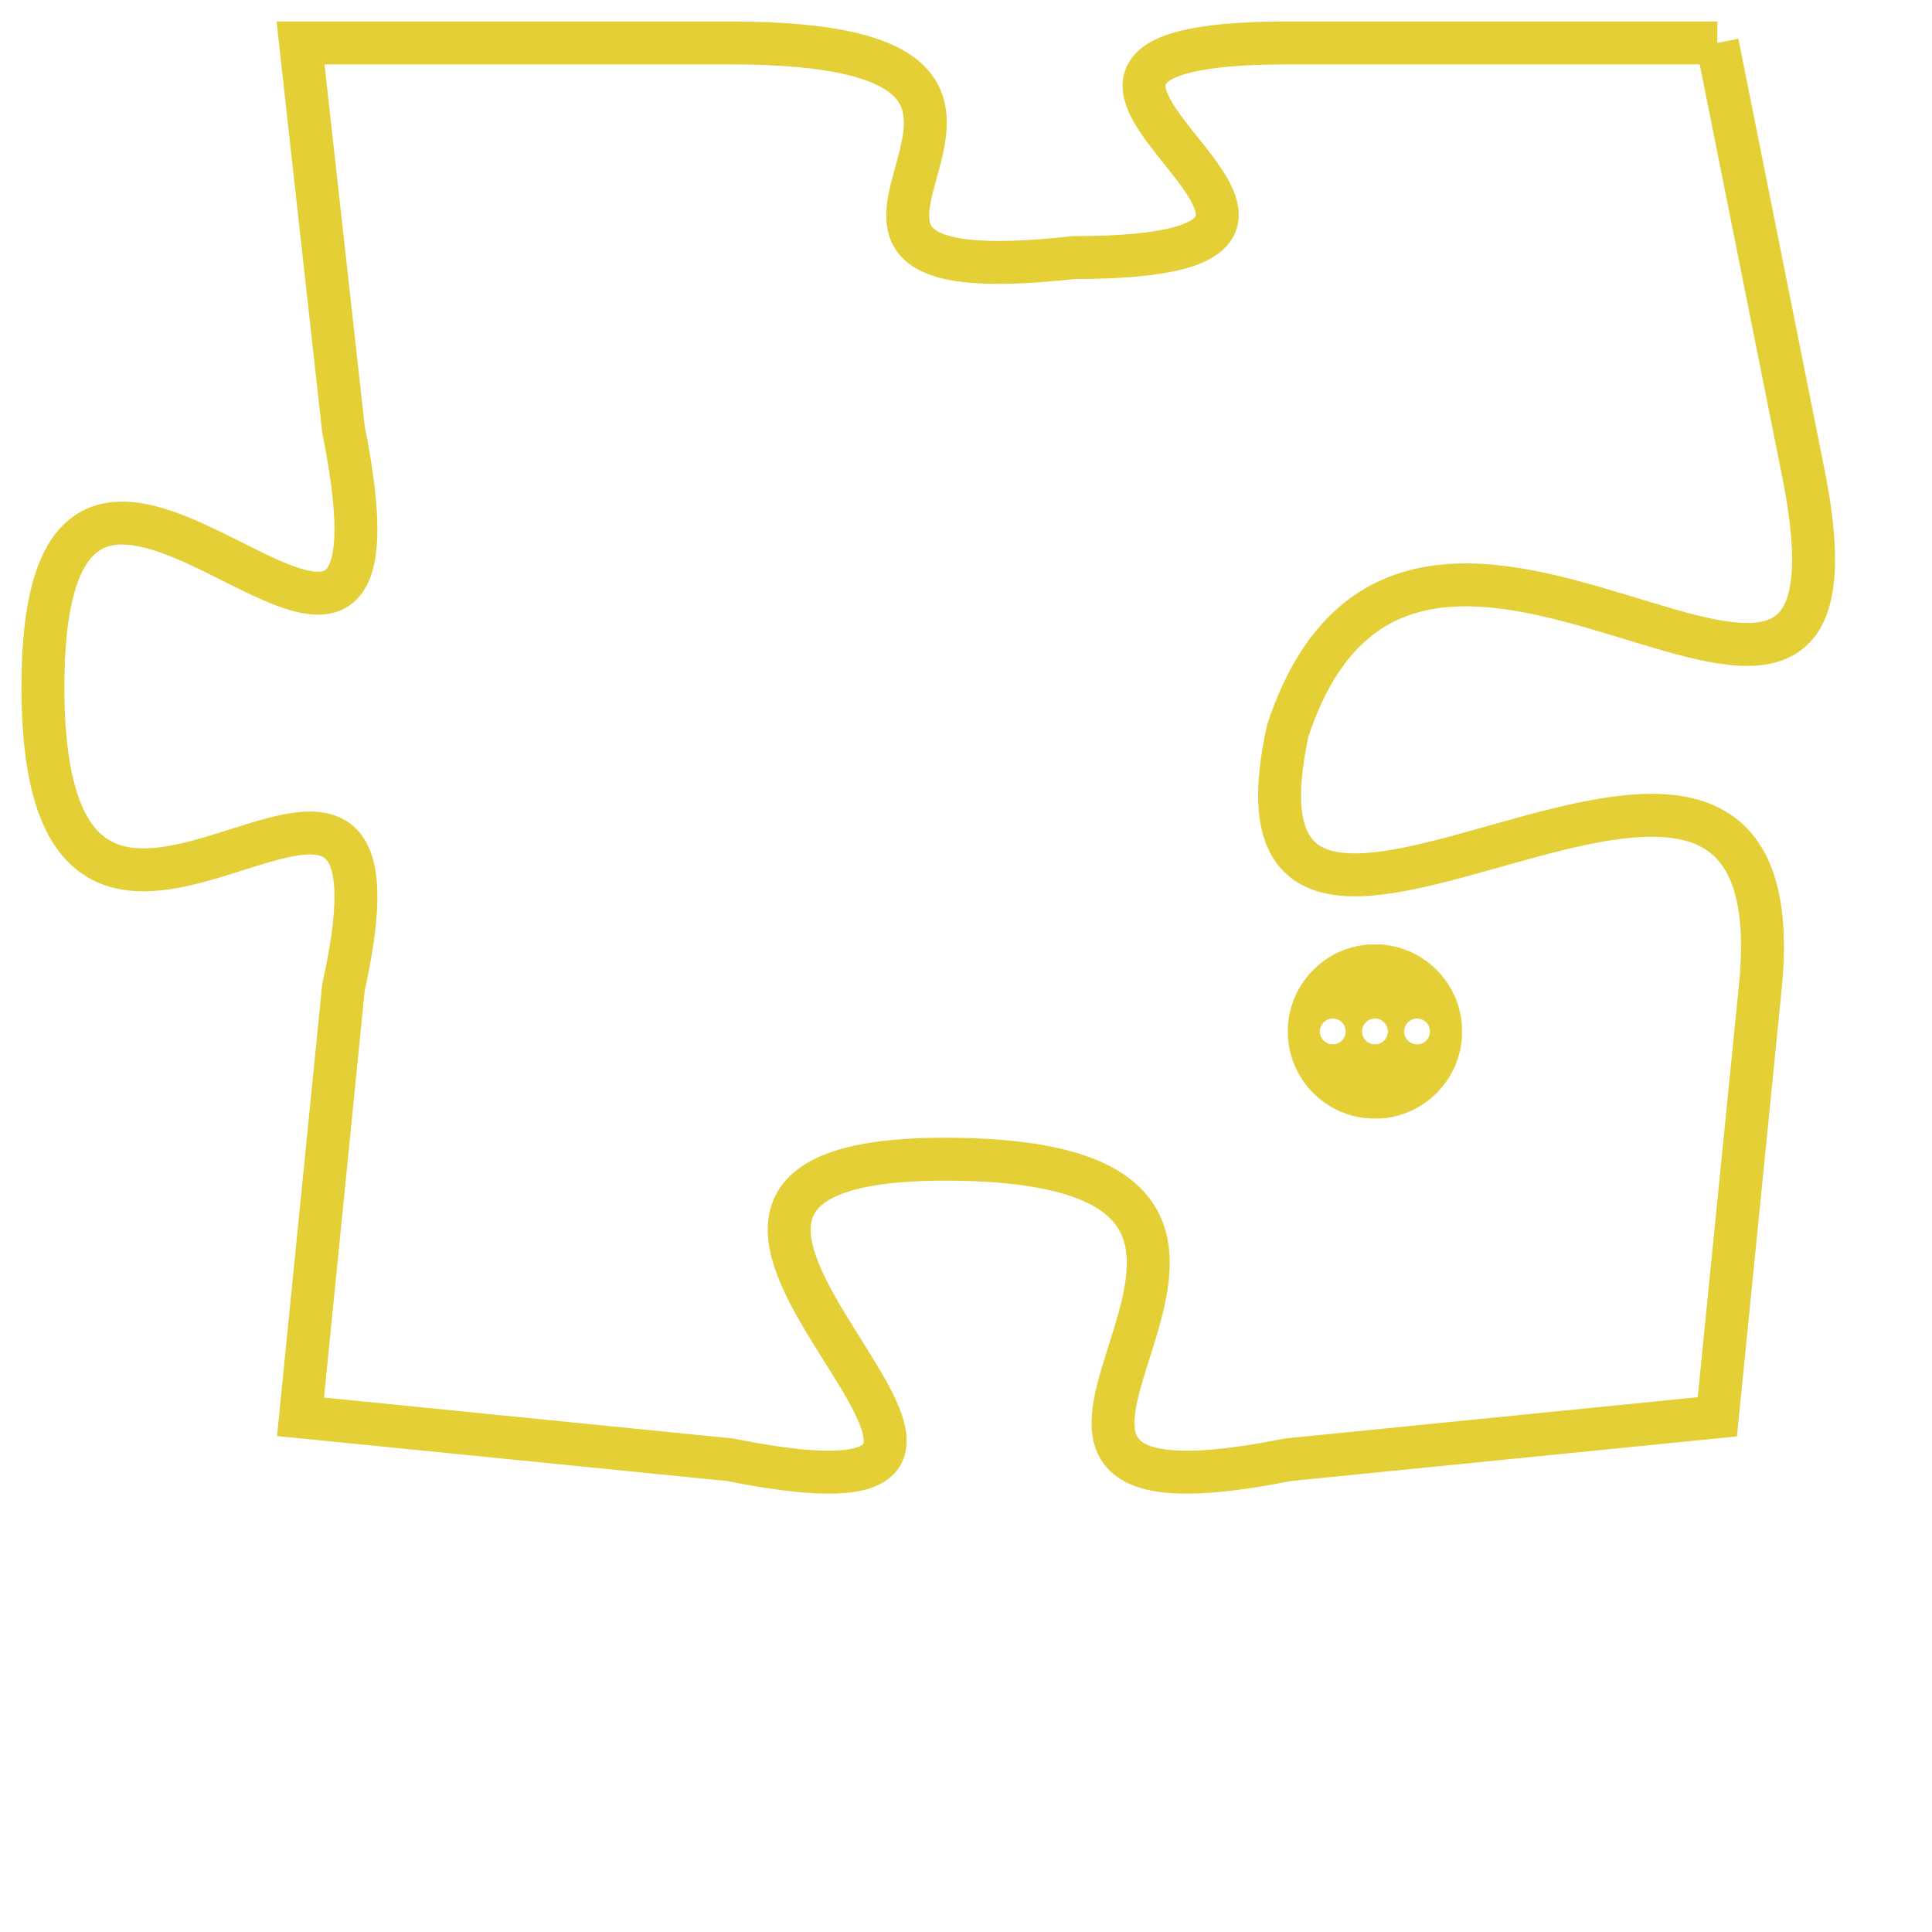 <svg version="1.1" xmlns="http://www.w3.org/2000/svg" xmlns:xlink="http://www.w3.org/1999/xlink" fill="transparent" x="0" y="0" width="350" height="350" preserveAspectRatio="xMinYMin slice"><style type="text/css">.links{fill:transparent;stroke: #E4CF37;}.links:hover{fill:#63D272; opacity:0.4;}</style><defs><g id="allt"><path id="t5332" d="M99,1312 L89,1312 C80,1312 93,1317 84,1317 C75,1318 86,1312 76,1312 L66,1312 66,1312 L67,1321 C69,1331 60,1317 60,1327 C60,1337 69,1325 67,1334 L66,1344 66,1344 L76,1345 C86,1347 71,1338 81,1338 C92,1338 79,1347 89,1345 L99,1344 99,1344 L100,1334 C101,1324 87,1337 89,1328 C92,1319 103,1332 101,1322 L99,1312"/></g><clipPath id="c" clipRule="evenodd" fill="transparent"><use href="#t5332"/></clipPath></defs><svg viewBox="59 1311 45 37" preserveAspectRatio="xMinYMin meet"><svg width="4380" height="2430"><g><image crossorigin="anonymous" x="0" y="0" href="https://nftpuzzle.license-token.com/assets/completepuzzle.svg" width="100%" height="100%" /><g class="links"><use href="#t5332"/></g></g></svg><svg x="89" y="1333" height="9%" width="9%" viewBox="0 0 330 330"><g><a xlink:href="https://nftpuzzle.license-token.com/" class="links"><title>See the most innovative NFT based token software licensing project</title><path fill="#E4CF37" id="more" d="M165,0C74.019,0,0,74.019,0,165s74.019,165,165,165s165-74.019,165-165S255.981,0,165,0z M85,190 c-13.785,0-25-11.215-25-25s11.215-25,25-25s25,11.215,25,25S98.785,190,85,190z M165,190c-13.785,0-25-11.215-25-25 s11.215-25,25-25s25,11.215,25,25S178.785,190,165,190z M245,190c-13.785,0-25-11.215-25-25s11.215-25,25-25 c13.785,0,25,11.215,25,25S258.785,190,245,190z"></path></a></g></svg></svg></svg>